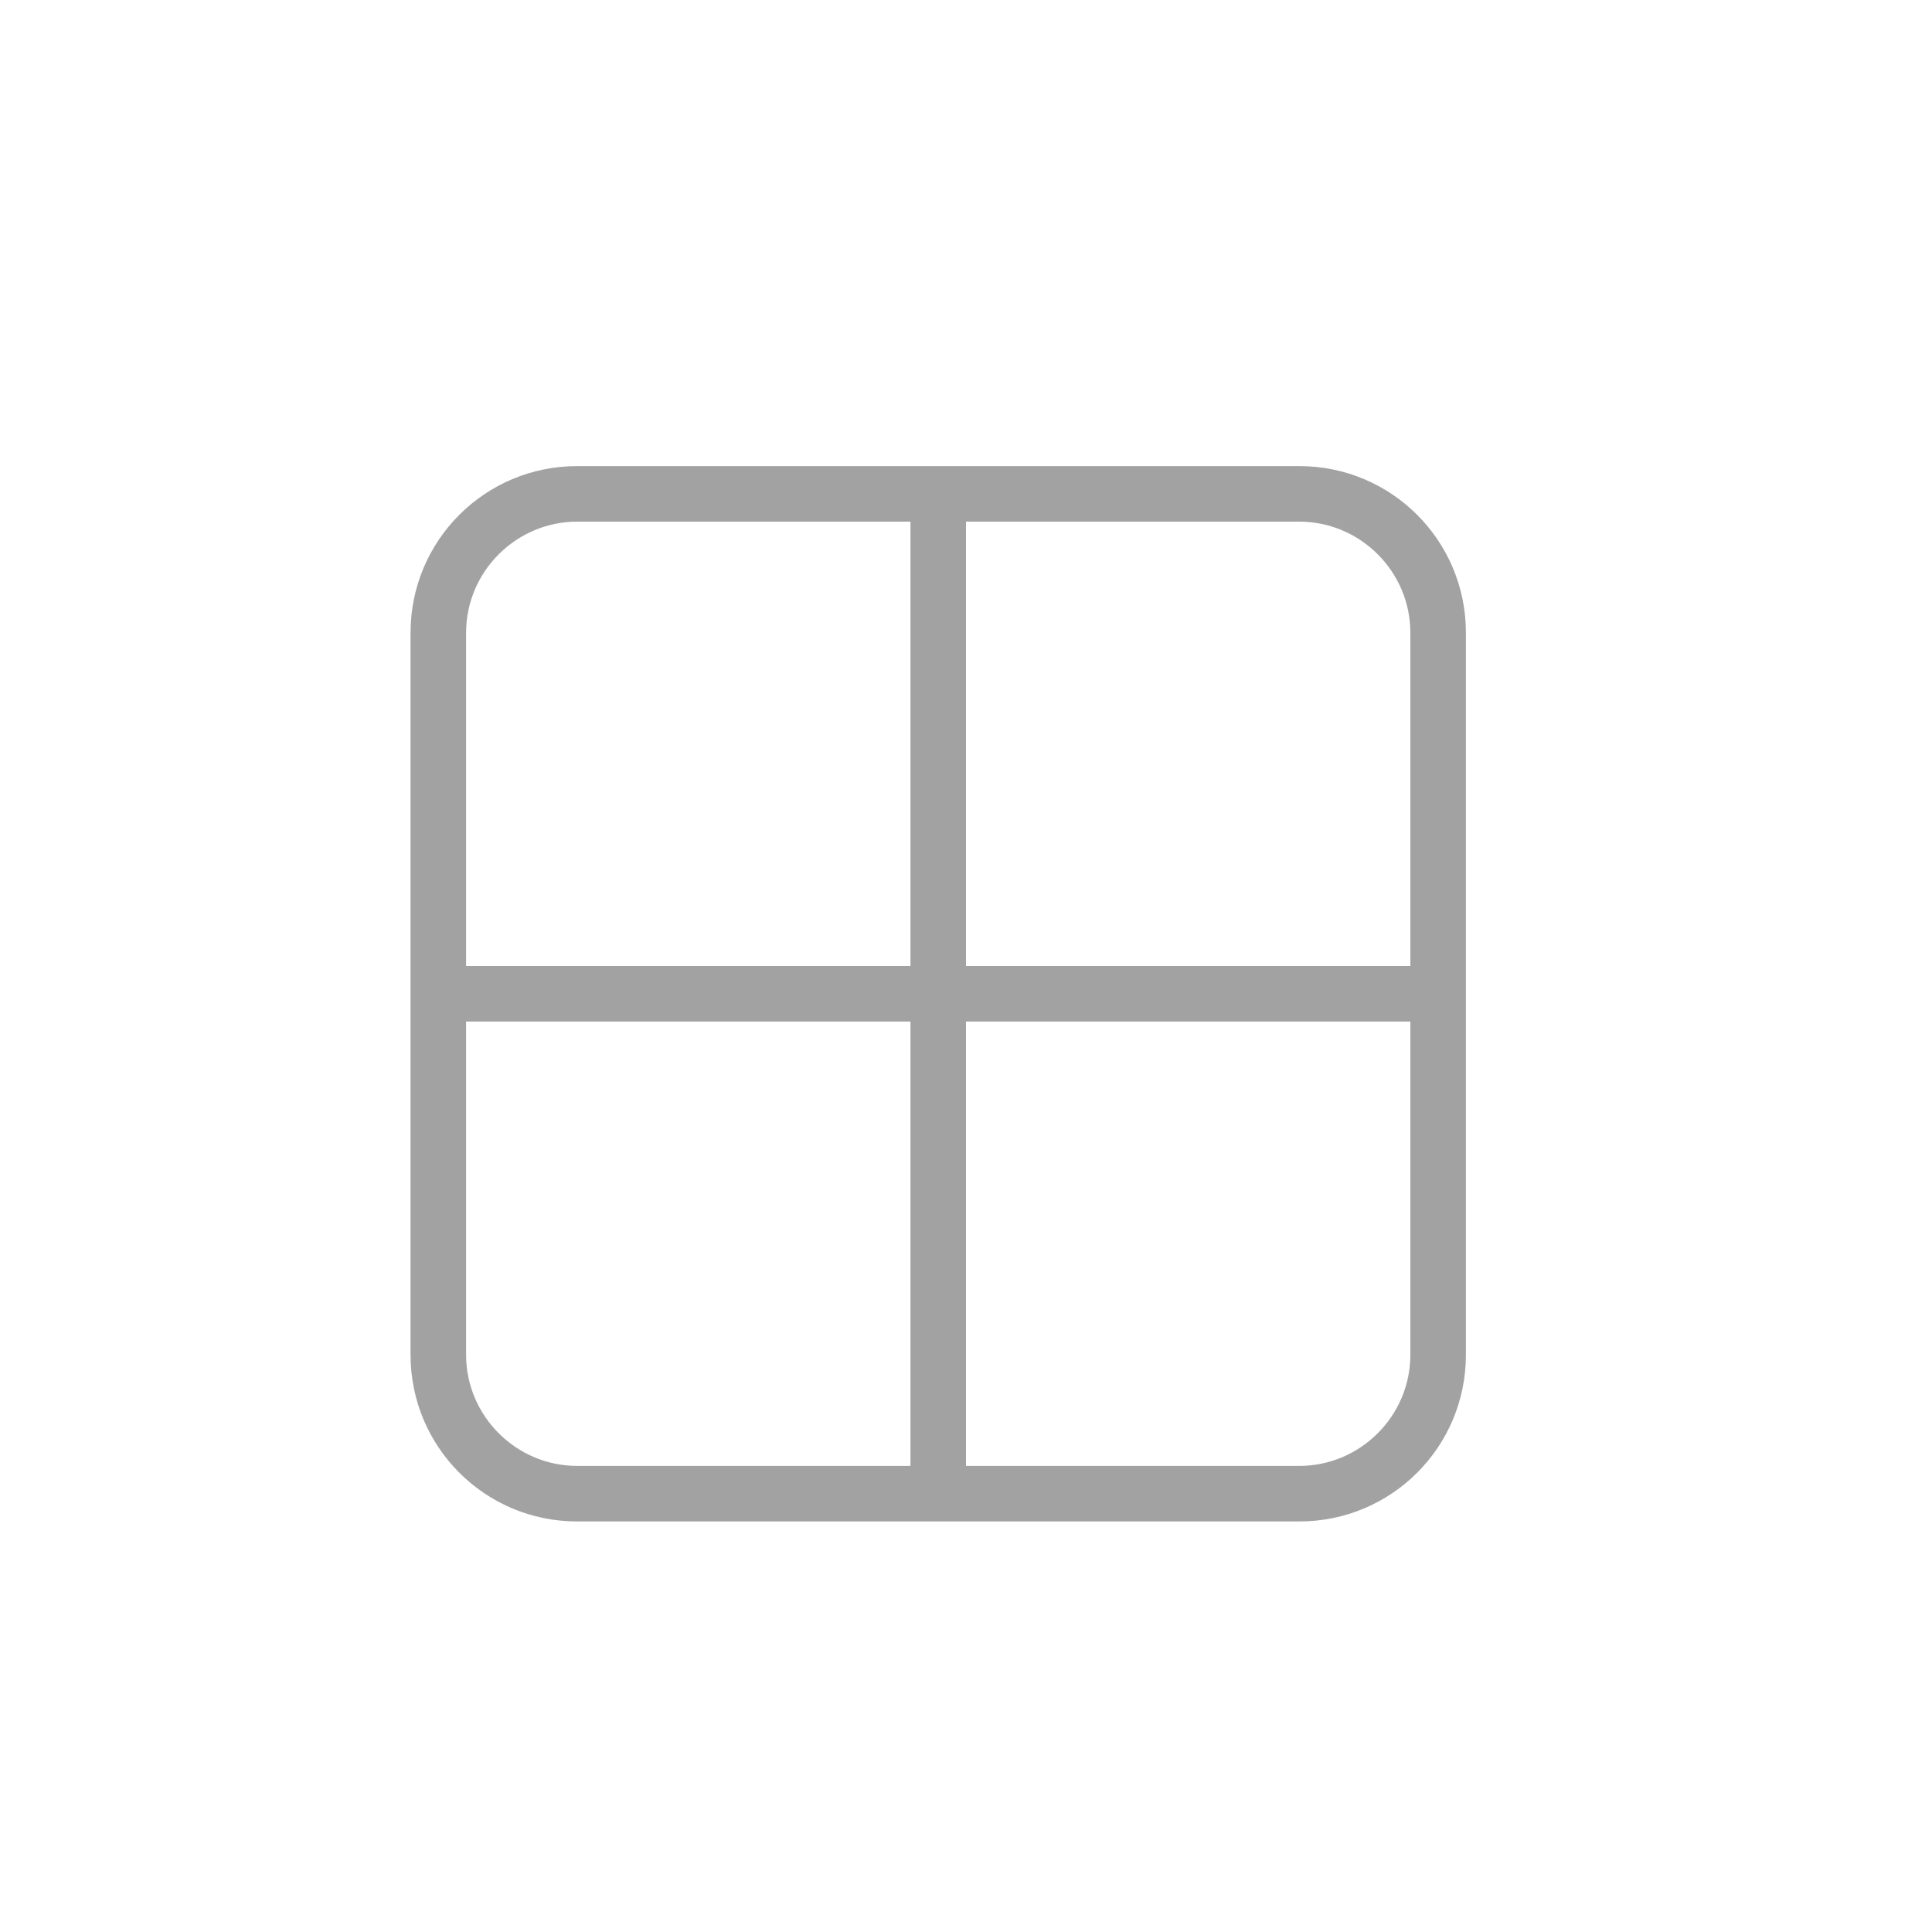 <svg xmlns="http://www.w3.org/2000/svg" xmlns:xlink="http://www.w3.org/1999/xlink" width="1200" height="1200" viewBox="0 0 1200 1200"><g><g transform="translate(600 600) scale(0.69 0.69) rotate(0) translate(-600 -600)" style="fill:#A2A2A2;"><svg fill="#A2A2A2" xmlns="http://www.w3.org/2000/svg" xmlns:xlink="http://www.w3.org/1999/xlink" version="1.1" viewBox="0 0 24 24" x="0px" y="0px"><path d="M12,4V12H20V6C20,4.9 19.1,4 18,4H12M20,13H12V21H18C19.1,21 20,20.1 20,19V13M11,21V13H3V19C3,20.1 3.9,21 5,21H11M3,12H11V4H5C3.9,4 3,4.9 3,6V12M5,3H18C19.66,3 21,4.34 21,6V19C21,20.66 19.66,22 18,22H5C3.34,22 2,20.66 2,19V6C2,4.34 3.34,3 5,3Z"></path></svg></g></g></svg>